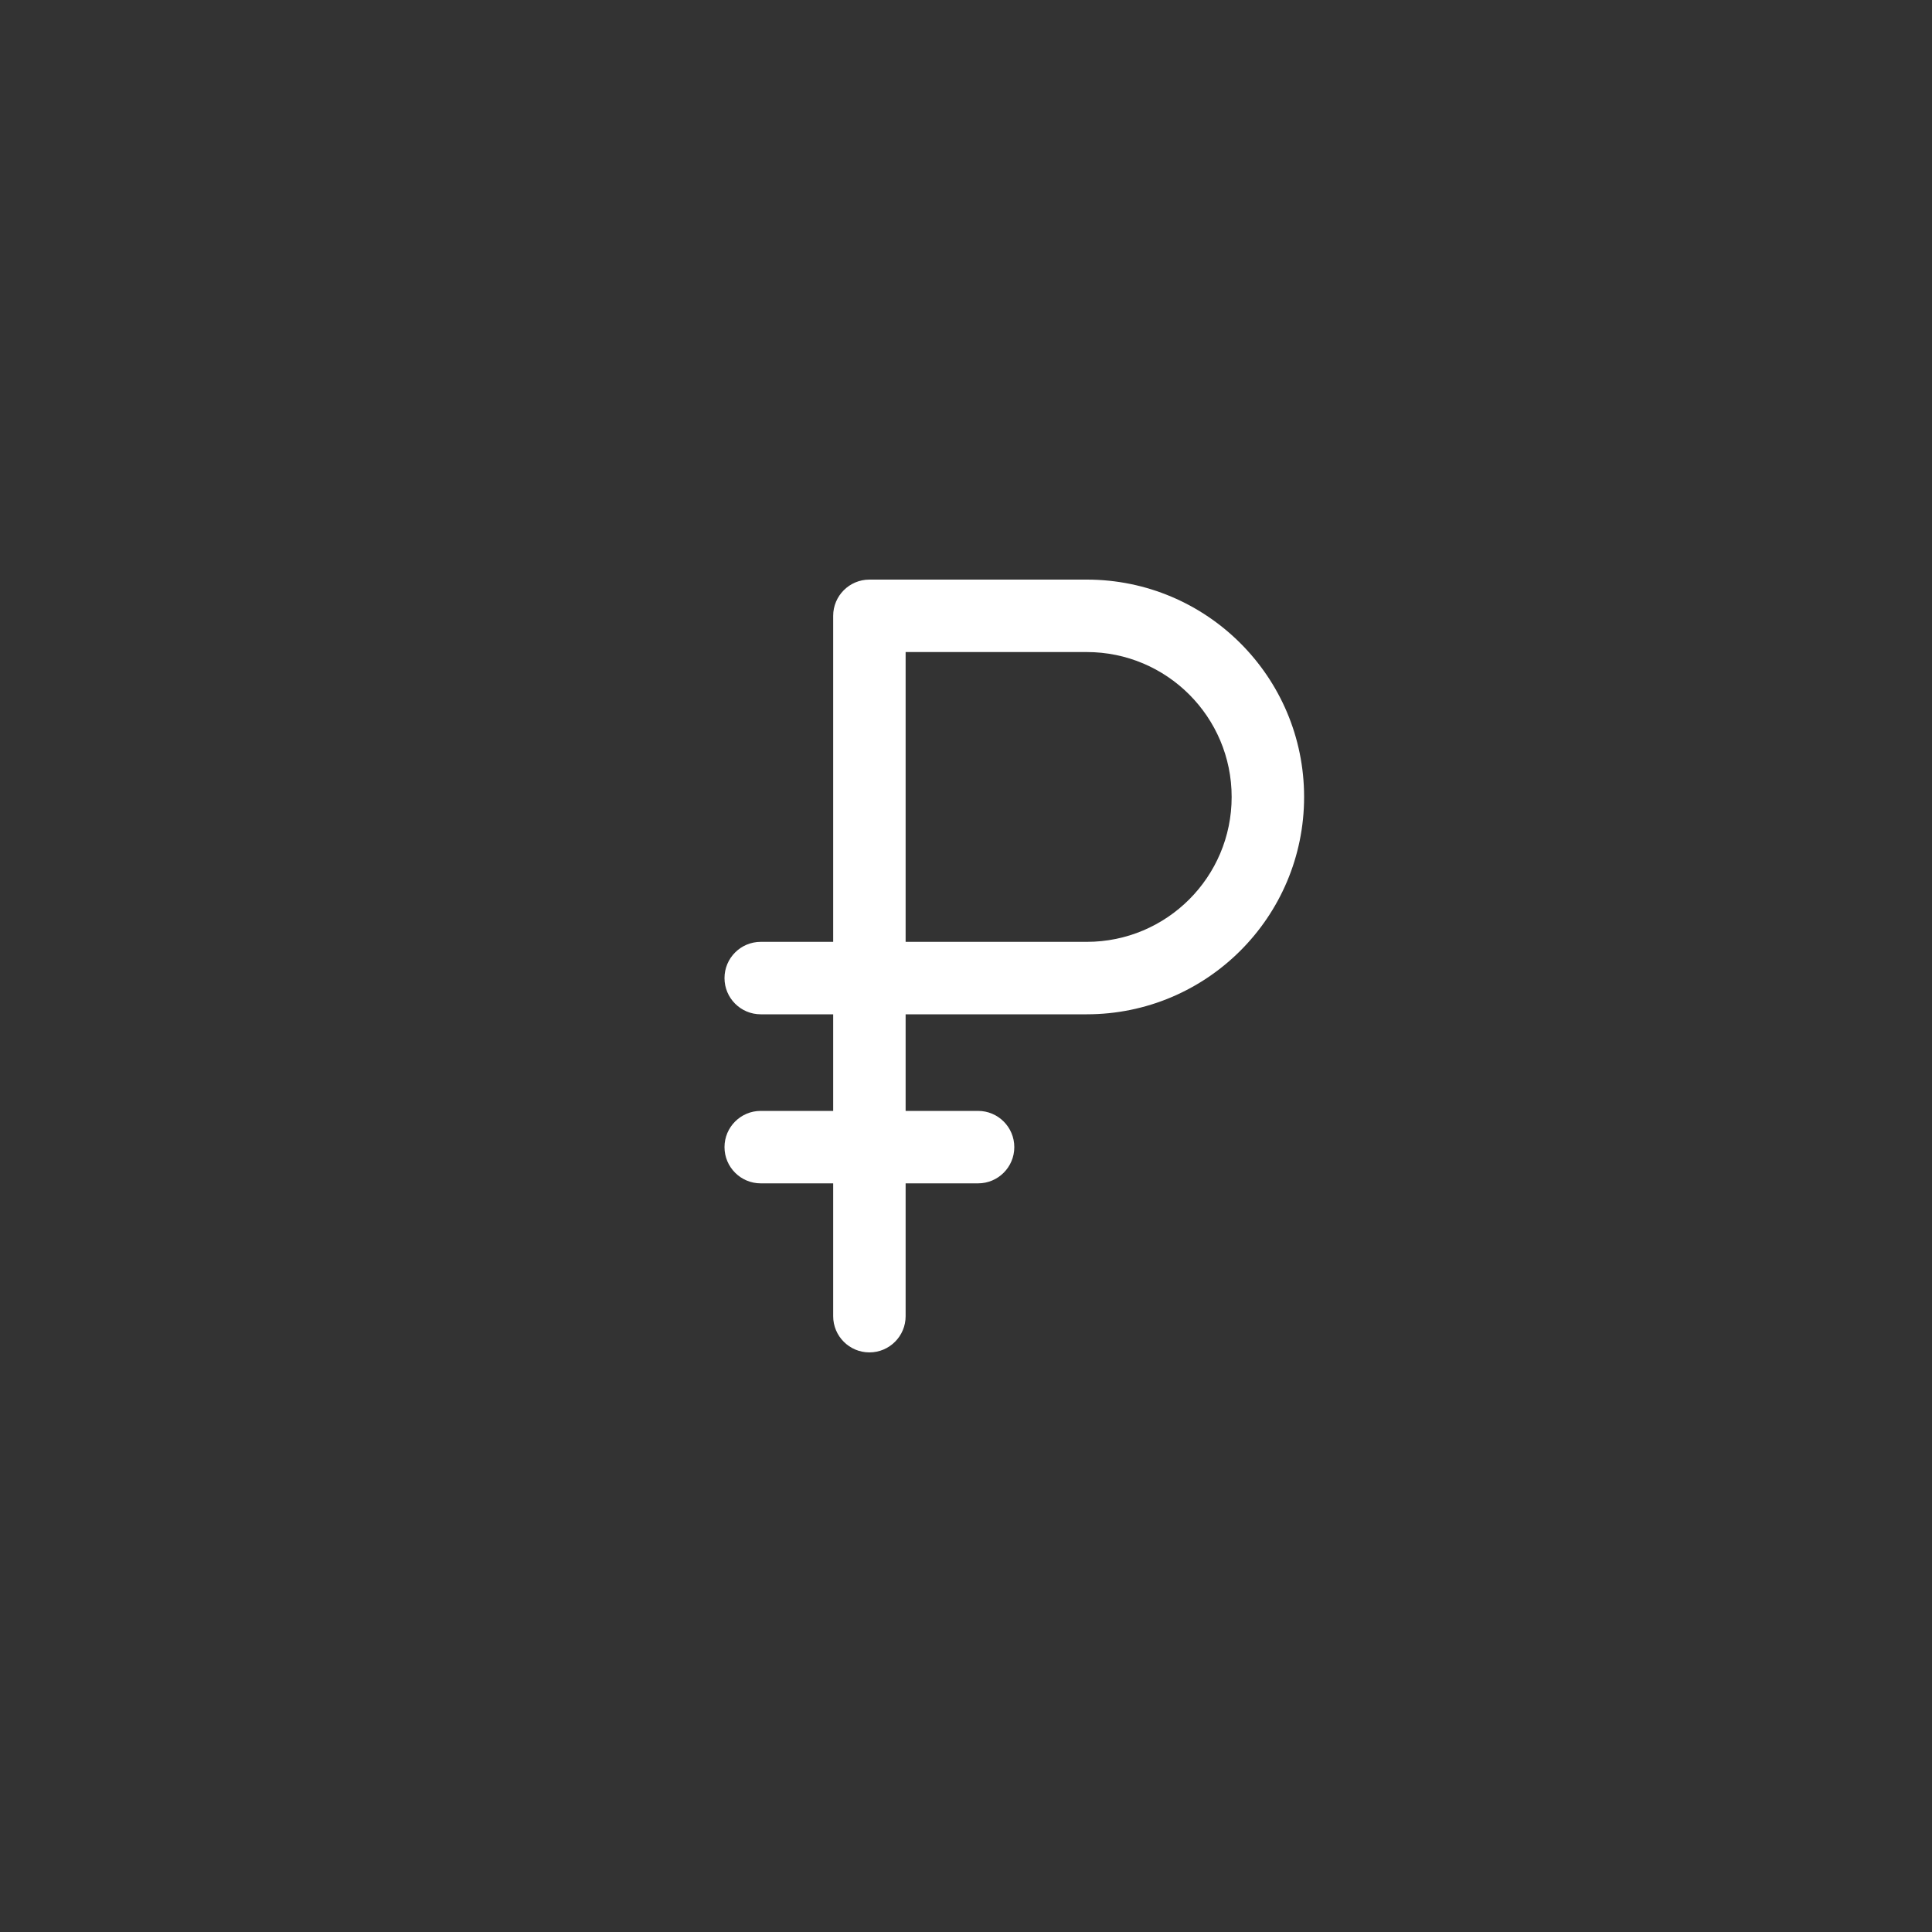 <svg width="40" height="40" viewBox="0 0 40 40" fill="none" xmlns="http://www.w3.org/2000/svg">
<rect x="0" y="0" width="40" height="40" fill="#333333" stroke="none"/>
<path fill-rule="evenodd" clip-rule="evenodd" d="M22.5 12H18C17.586 12 17.25 12.336 17.25 12.75V19.5H15.75C15.336 19.5 15 19.836 15 20.25C15 20.664 15.336 21 15.75 21H17.25V23H15.75C15.336 23 15 23.336 15 23.75C15 24.164 15.336 24.5 15.75 24.5H17.25V27.25C17.25 27.664 17.586 28 18 28C18.414 28 18.75 27.664 18.75 27.25V24.5H20.25C20.664 24.5 21 24.164 21 23.75C21 23.336 20.664 23 20.25 23H18.75V21H22.5C24.985 21 27 18.985 27 16.5C27 14.015 24.985 12 22.5 12ZM18.75 19.5V13.5H22.5C24.157 13.5 25.5 14.843 25.5 16.5C25.5 18.157 24.157 19.5 22.5 19.5H18.75Z" fill="white"/>
</svg>

